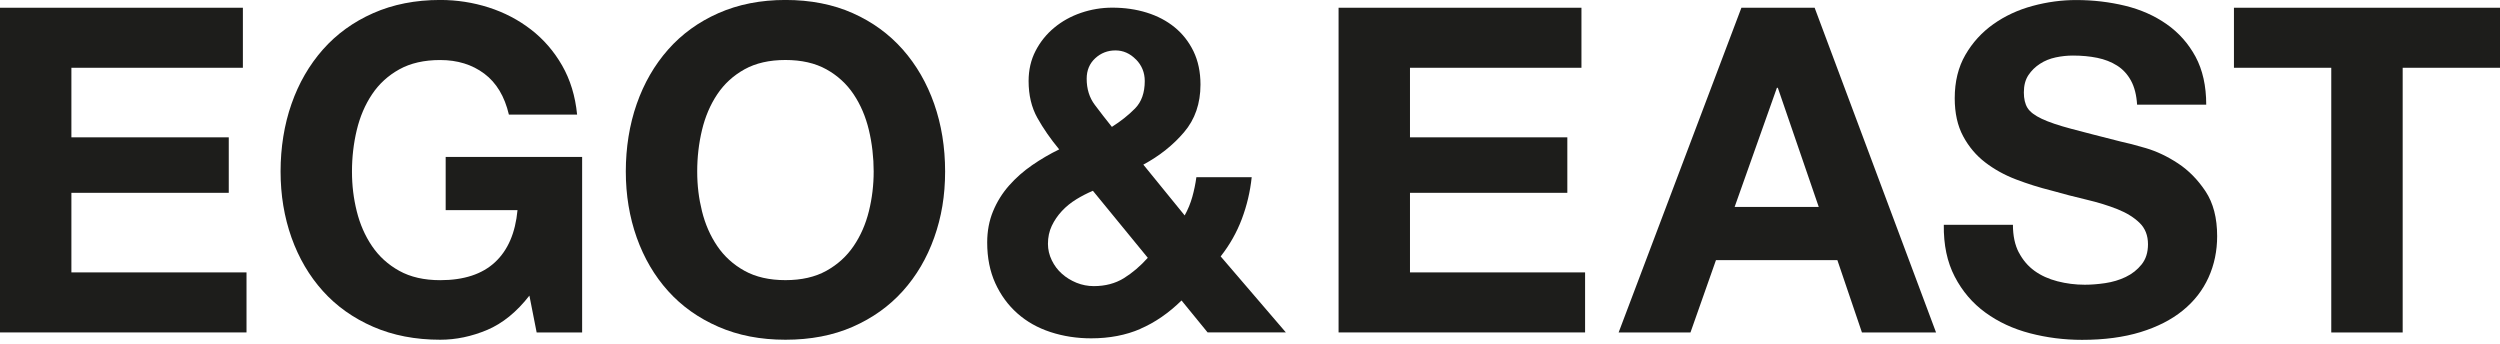 <svg width="400" height="55" viewBox="0 0 400 55" fill="none" xmlns="http://www.w3.org/2000/svg">
    <g clip-path="url(#clip0_6_3)" fill="#1D1D1B" >
        <path d="M182.465 52.621C180.136 53.629 177.513 54.133 174.583 54.133C172.279 54.133 170.109 53.795 168.067 53.125C166.025 52.455 164.263 51.459 162.776 50.138C161.289 48.817 160.115 47.215 159.247 45.313C158.385 43.418 157.951 41.248 157.951 38.803C157.951 36.978 158.264 35.312 158.89 33.8C159.515 32.287 160.364 30.921 161.442 29.696C162.521 28.471 163.759 27.379 165.15 26.422C166.542 25.465 167.984 24.622 169.471 23.901C168.08 22.223 166.918 20.544 165.98 18.866C165.042 17.187 164.576 15.221 164.576 12.962C164.576 11.188 164.946 9.58 165.693 8.137C166.44 6.695 167.429 5.463 168.68 4.429C169.924 3.395 171.354 2.604 172.962 2.055C174.57 1.506 176.236 1.225 177.966 1.225C179.931 1.225 181.769 1.487 183.473 2.017C185.178 2.546 186.665 3.325 187.935 4.359C189.205 5.393 190.213 6.676 190.96 8.207C191.7 9.745 192.077 11.52 192.077 13.53C192.077 16.555 191.202 19.095 189.447 21.157C187.692 23.218 185.522 24.948 182.931 26.339L189.549 34.47C190.079 33.513 190.487 32.517 190.775 31.483C191.062 30.449 191.279 29.409 191.419 28.356H200.271C200.029 30.66 199.505 32.887 198.688 35.051C197.872 37.208 196.742 39.199 195.306 41.024L205.741 53.189H193.219L189.045 48.077C186.984 50.093 184.788 51.606 182.459 52.608L182.465 52.621ZM172.209 31.892C171.347 32.421 170.575 33.04 169.905 33.761C169.235 34.483 168.692 35.274 168.284 36.136C167.876 36.997 167.671 37.961 167.671 39.014C167.671 39.927 167.876 40.801 168.284 41.643C168.692 42.486 169.229 43.201 169.905 43.8C170.575 44.401 171.354 44.879 172.241 45.243C173.128 45.6 174.053 45.779 175.011 45.779C176.836 45.779 178.432 45.358 179.797 44.522C181.163 43.679 182.446 42.588 183.646 41.248L174.864 30.526C173.951 30.909 173.064 31.368 172.203 31.892H172.209ZM181.744 9.509C180.806 8.552 179.714 8.067 178.47 8.067C177.225 8.067 176.14 8.488 175.234 9.324C174.322 10.167 173.868 11.258 173.868 12.598C173.868 14.232 174.302 15.623 175.164 16.772C176.026 17.921 176.938 19.102 177.902 20.302C179.338 19.389 180.576 18.406 181.61 17.353C182.644 16.3 183.161 14.832 183.161 12.962C183.161 11.622 182.695 10.467 181.757 9.509H181.744Z" fill="inherit"/>
        <path d="M38.861 1.238V10.843H11.424V21.974H36.602V30.851H11.424V43.584H39.442V53.189H0V1.238H38.861Z" fill="inherit"/>
        <path d="M77.932 52.793C75.456 53.833 72.96 54.357 70.44 54.357C66.463 54.357 62.883 53.667 59.705 52.282C56.526 50.898 53.846 48.996 51.663 46.57C49.481 44.145 47.809 41.292 46.641 38.018C45.479 34.744 44.892 31.215 44.892 27.43C44.892 23.646 45.473 19.951 46.641 16.625C47.802 13.3 49.481 10.403 51.663 7.927C53.846 5.457 56.526 3.51 59.705 2.106C62.883 0.702 66.457 -0.006 70.44 -0.006C73.107 -0.006 75.692 0.396 78.188 1.193C80.683 1.991 82.942 3.172 84.953 4.723C86.963 6.274 88.629 8.195 89.937 10.473C91.245 12.758 92.049 15.375 92.337 18.336H81.423C80.74 15.426 79.432 13.243 77.492 11.788C75.552 10.333 73.197 9.605 70.433 9.605C67.861 9.605 65.678 10.103 63.885 11.099C62.092 12.094 60.637 13.428 59.52 15.1C58.403 16.772 57.592 18.68 57.082 20.812C56.571 22.95 56.316 25.152 56.316 27.437C56.316 29.722 56.571 31.745 57.082 33.806C57.592 35.868 58.403 37.725 59.52 39.371C60.637 41.018 62.092 42.346 63.885 43.335C65.678 44.33 67.861 44.828 70.433 44.828C74.218 44.828 77.141 43.871 79.202 41.956C81.264 40.041 82.463 37.259 82.802 33.621H71.308V25.107H93.141V53.195H85.865L84.704 47.298C82.668 49.921 80.409 51.746 77.939 52.793H77.932Z" fill="inherit"/>
        <path d="M101.878 16.625C103.04 13.3 104.718 10.403 106.901 7.927C109.083 5.457 111.764 3.51 114.942 2.106C118.121 0.702 121.694 -0.006 125.677 -0.006C129.659 -0.006 133.291 0.696 136.444 2.106C139.596 3.51 142.264 5.457 144.447 7.927C146.629 10.403 148.302 13.3 149.47 16.625C150.631 19.951 151.218 23.55 151.218 27.43C151.218 31.311 150.637 34.744 149.47 38.018C148.308 41.292 146.629 44.145 144.447 46.57C142.264 48.996 139.596 50.898 136.444 52.282C133.291 53.667 129.698 54.357 125.677 54.357C121.656 54.357 118.121 53.667 114.942 52.282C111.764 50.898 109.083 48.996 106.901 46.57C104.718 44.145 103.046 41.292 101.878 38.018C100.716 34.744 100.129 31.215 100.129 27.43C100.129 23.646 100.71 19.951 101.878 16.625ZM112.319 33.8C112.83 35.861 113.64 37.718 114.757 39.365C115.874 41.012 117.329 42.339 119.122 43.328C120.916 44.324 123.099 44.822 125.671 44.822C128.243 44.822 130.425 44.324 132.219 43.328C134.012 42.333 135.467 41.012 136.584 39.365C137.701 37.718 138.511 35.861 139.022 33.8C139.533 31.738 139.788 29.619 139.788 27.43C139.788 25.241 139.533 22.944 139.022 20.806C138.511 18.674 137.701 16.766 136.584 15.094C135.467 13.422 134.012 12.088 132.219 11.092C130.425 10.097 128.243 9.599 125.671 9.599C123.099 9.599 120.916 10.097 119.122 11.092C117.329 12.088 115.874 13.422 114.757 15.094C113.64 16.766 112.83 18.674 112.319 20.806C111.809 22.944 111.553 25.146 111.553 27.43C111.553 29.715 111.809 31.738 112.319 33.8Z" fill="inherit"/>
        <path d="M253.032 1.238V10.843H225.596V21.974H250.773V30.851H225.596V43.584H253.613V53.189H214.172V1.238H253.032Z" fill="inherit"/>
        <path d="M290.342 1.238L309.769 53.195H297.911L293.98 41.624H274.553L270.475 53.195H258.98L278.625 1.238H290.342ZM291 33.11L284.452 14.047H284.305L277.54 33.11H291Z" fill="inherit"/>
        <path d="M323.012 40.386C323.644 41.599 324.48 42.581 325.52 43.335C326.561 44.088 327.786 44.643 329.197 45.007C330.601 45.37 332.062 45.556 333.562 45.556C334.583 45.556 335.674 45.473 336.836 45.3C337.998 45.128 339.095 44.803 340.11 44.318C341.131 43.832 341.974 43.162 342.657 42.313C343.339 41.465 343.678 40.386 343.678 39.078C343.678 37.674 343.231 36.531 342.331 35.657C341.431 34.783 340.257 34.055 338.802 33.474C337.347 32.894 335.694 32.383 333.856 31.949C332.011 31.515 330.141 31.03 328.252 30.494C326.312 30.009 324.416 29.415 322.578 28.713C320.734 28.011 319.087 27.099 317.632 25.982C316.177 24.865 315.003 23.473 314.103 21.795C313.203 20.123 312.756 18.1 312.756 15.719C312.756 13.051 313.324 10.735 314.467 8.769C315.603 6.803 317.096 5.169 318.941 3.861C320.785 2.553 322.872 1.583 325.201 0.951C327.531 0.319 329.86 0.006 332.183 0.006C334.902 0.006 337.506 0.313 340.008 0.919C342.503 1.525 344.724 2.508 346.664 3.868C348.605 5.227 350.143 6.963 351.285 9.069C352.421 11.181 352.996 13.741 352.996 16.747H341.935C341.84 15.196 341.508 13.907 340.952 12.892C340.391 11.871 339.651 11.073 338.731 10.492C337.812 9.911 336.753 9.497 335.566 9.254C334.379 9.012 333.077 8.89 331.673 8.89C330.754 8.89 329.828 8.986 328.909 9.184C327.984 9.382 327.148 9.72 326.401 10.205C325.648 10.69 325.029 11.296 324.544 12.024C324.059 12.752 323.816 13.671 323.816 14.787C323.816 15.809 324.008 16.632 324.397 17.264C324.787 17.895 325.552 18.476 326.688 19.012C327.824 19.548 329.401 20.078 331.418 20.614C333.428 21.15 336.064 21.827 339.312 22.65C340.282 22.848 341.629 23.199 343.352 23.703C345.075 24.214 346.786 25.024 348.483 26.141C350.181 27.258 351.649 28.752 352.887 30.615C354.125 32.485 354.744 34.872 354.744 37.782C354.744 40.163 354.285 42.364 353.359 44.407C352.434 46.443 351.068 48.204 349.249 49.678C347.43 51.159 345.171 52.308 342.478 53.138C339.785 53.961 336.67 54.376 333.128 54.376C330.262 54.376 327.486 54.025 324.799 53.323C322.106 52.621 319.732 51.517 317.664 50.01C315.603 48.511 313.962 46.59 312.756 44.26C311.544 41.931 310.963 39.167 311.008 35.963H322.068C322.068 37.712 322.38 39.193 323.012 40.405V40.386Z" fill="inherit"/>
        <path d="M357.431 10.843V1.238H400V10.843H384.428V53.195H373.004V10.843H357.431Z" fill="inherit"/>
    </g>
</svg>
